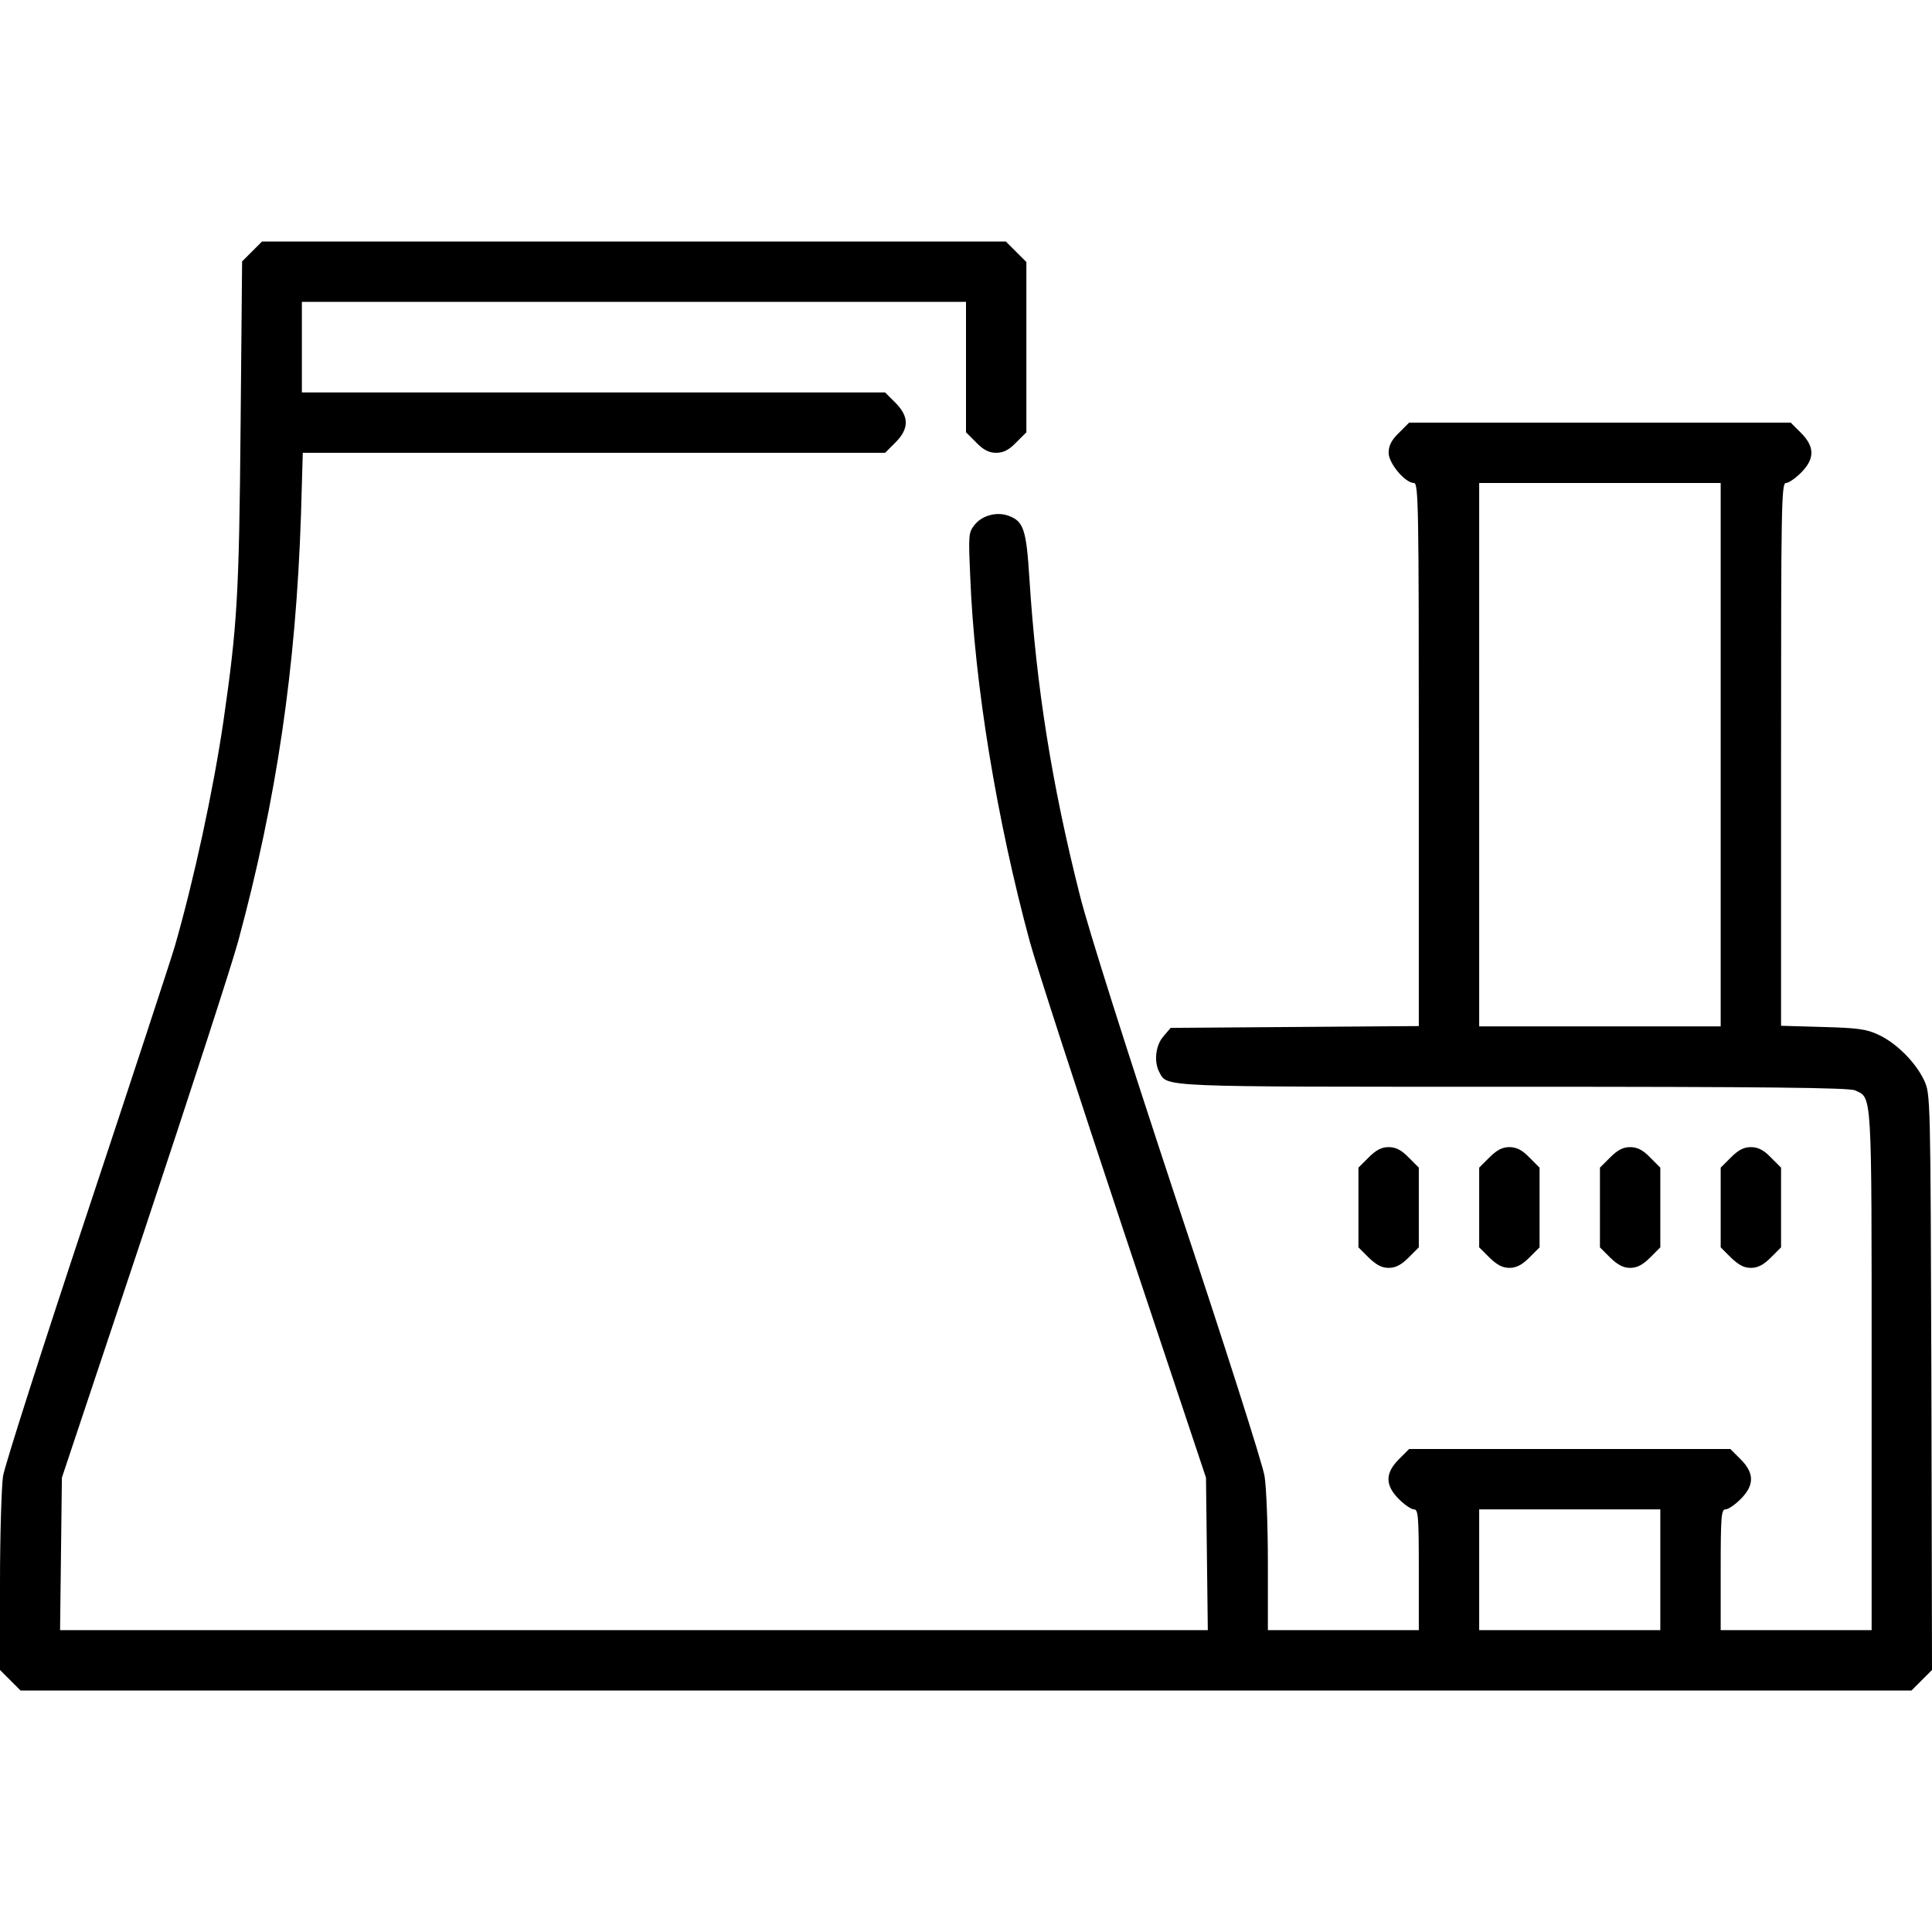<?xml version="1.0" standalone="no"?>
<!DOCTYPE svg PUBLIC "-//W3C//DTD SVG 20010904//EN"
 "http://www.w3.org/TR/2001/REC-SVG-20010904/DTD/svg10.dtd">
<svg version="1.0" xmlns="http://www.w3.org/2000/svg"
 width="640pt" height="640pt" viewBox="0 0 640 640"
 preserveAspectRatio="xMidYMid meet">

<g transform="translate(0,640) scale(0.1,-0.1)"
fill="#000000" stroke="none">
<path d="M835 5567 l-33 -33 -5 -544 c-5 -564 -11 -661 -57 -980 -34 -231 -98
-526 -161 -745 -11 -38 -141 -434 -289 -880 -148 -445 -274 -839 -280 -875 -5
-36 -10 -195 -10 -353 l0 -289 34 -34 34 -34 3132 0 3132 0 34 34 34 34 -2
954 c-3 951 -3 953 -24 999 -28 60 -93 125 -153 152 -38 18 -70 22 -183 25
l-138 4 0 899 c0 817 1 899 16 899 9 0 31 15 50 34 46 46 46 86 0 132 l-34 34
-632 0 -632 0 -34 -34 c-25 -24 -34 -43 -34 -66 0 -35 55 -100 84 -100 15 0
16 -82 16 -900 l0 -899 -411 -3 -411 -3 -24 -28 c-26 -30 -32 -83 -14 -118 28
-51 -15 -49 1174 -49 835 0 1111 -3 1131 -12 57 -26 55 7 55 -928 l0 -860
-250 0 -250 0 0 200 c0 177 2 200 16 200 9 0 31 15 50 34 46 46 46 86 0 132
l-34 34 -532 0 -532 0 -34 -34 c-46 -46 -46 -86 0 -132 19 -19 41 -34 50 -34
14 0 16 -23 16 -200 l0 -200 -250 0 -250 0 0 223 c0 122 -5 251 -11 287 -5 36
-135 443 -289 905 -168 508 -296 911 -323 1020 -93 368 -144 689 -167 1049
-10 160 -19 189 -68 207 -39 15 -88 2 -113 -29 -21 -26 -21 -34 -15 -172 14
-357 88 -805 197 -1208 22 -81 163 -514 312 -962 l272 -815 3 -252 3 -253
-1901 0 -1901 0 3 252 3 253 272 815 c149 448 290 881 312 962 127 469 191
904 208 1411 l6 207 965 0 964 0 34 34 c46 46 46 86 0 132 l-34 34 -966 0
-966 0 0 150 0 150 1100 0 1100 0 0 -216 0 -216 34 -34 c24 -25 43 -34 66 -34
23 0 42 9 66 34 l34 34 0 282 0 282 -34 34 -34 34 -1232 0 -1232 0 -33 -33z
m4865 -1667 l0 -900 -400 0 -400 0 0 900 0 900 400 0 400 0 0 -900z m-200
-2700 l0 -200 -300 0 -300 0 0 200 0 200 300 0 300 0 0 -200z"/>
<path d="M4534 2566 l-34 -34 0 -132 0 -132 34 -34 c25 -24 43 -34 66 -34 23
0 42 10 66 34 l34 34 0 132 0 132 -34 34 c-24 25 -43 34 -66 34 -23 0 -41 -9
-66 -34z"/>
<path d="M4934 2566 l-34 -34 0 -132 0 -132 34 -34 c25 -24 43 -34 66 -34 23
0 42 10 66 34 l34 34 0 132 0 132 -34 34 c-24 25 -43 34 -66 34 -23 0 -41 -9
-66 -34z"/>
<path d="M5334 2566 l-34 -34 0 -132 0 -132 34 -34 c25 -24 43 -34 66 -34 23
0 42 10 66 34 l34 34 0 132 0 132 -34 34 c-24 25 -43 34 -66 34 -23 0 -41 -9
-66 -34z"/>
<path d="M5734 2566 l-34 -34 0 -132 0 -132 34 -34 c25 -24 43 -34 66 -34 23
0 42 10 66 34 l34 34 0 132 0 132 -34 34 c-24 25 -43 34 -66 34 -23 0 -41 -9
-66 -34z"/>
</g>
</svg>
